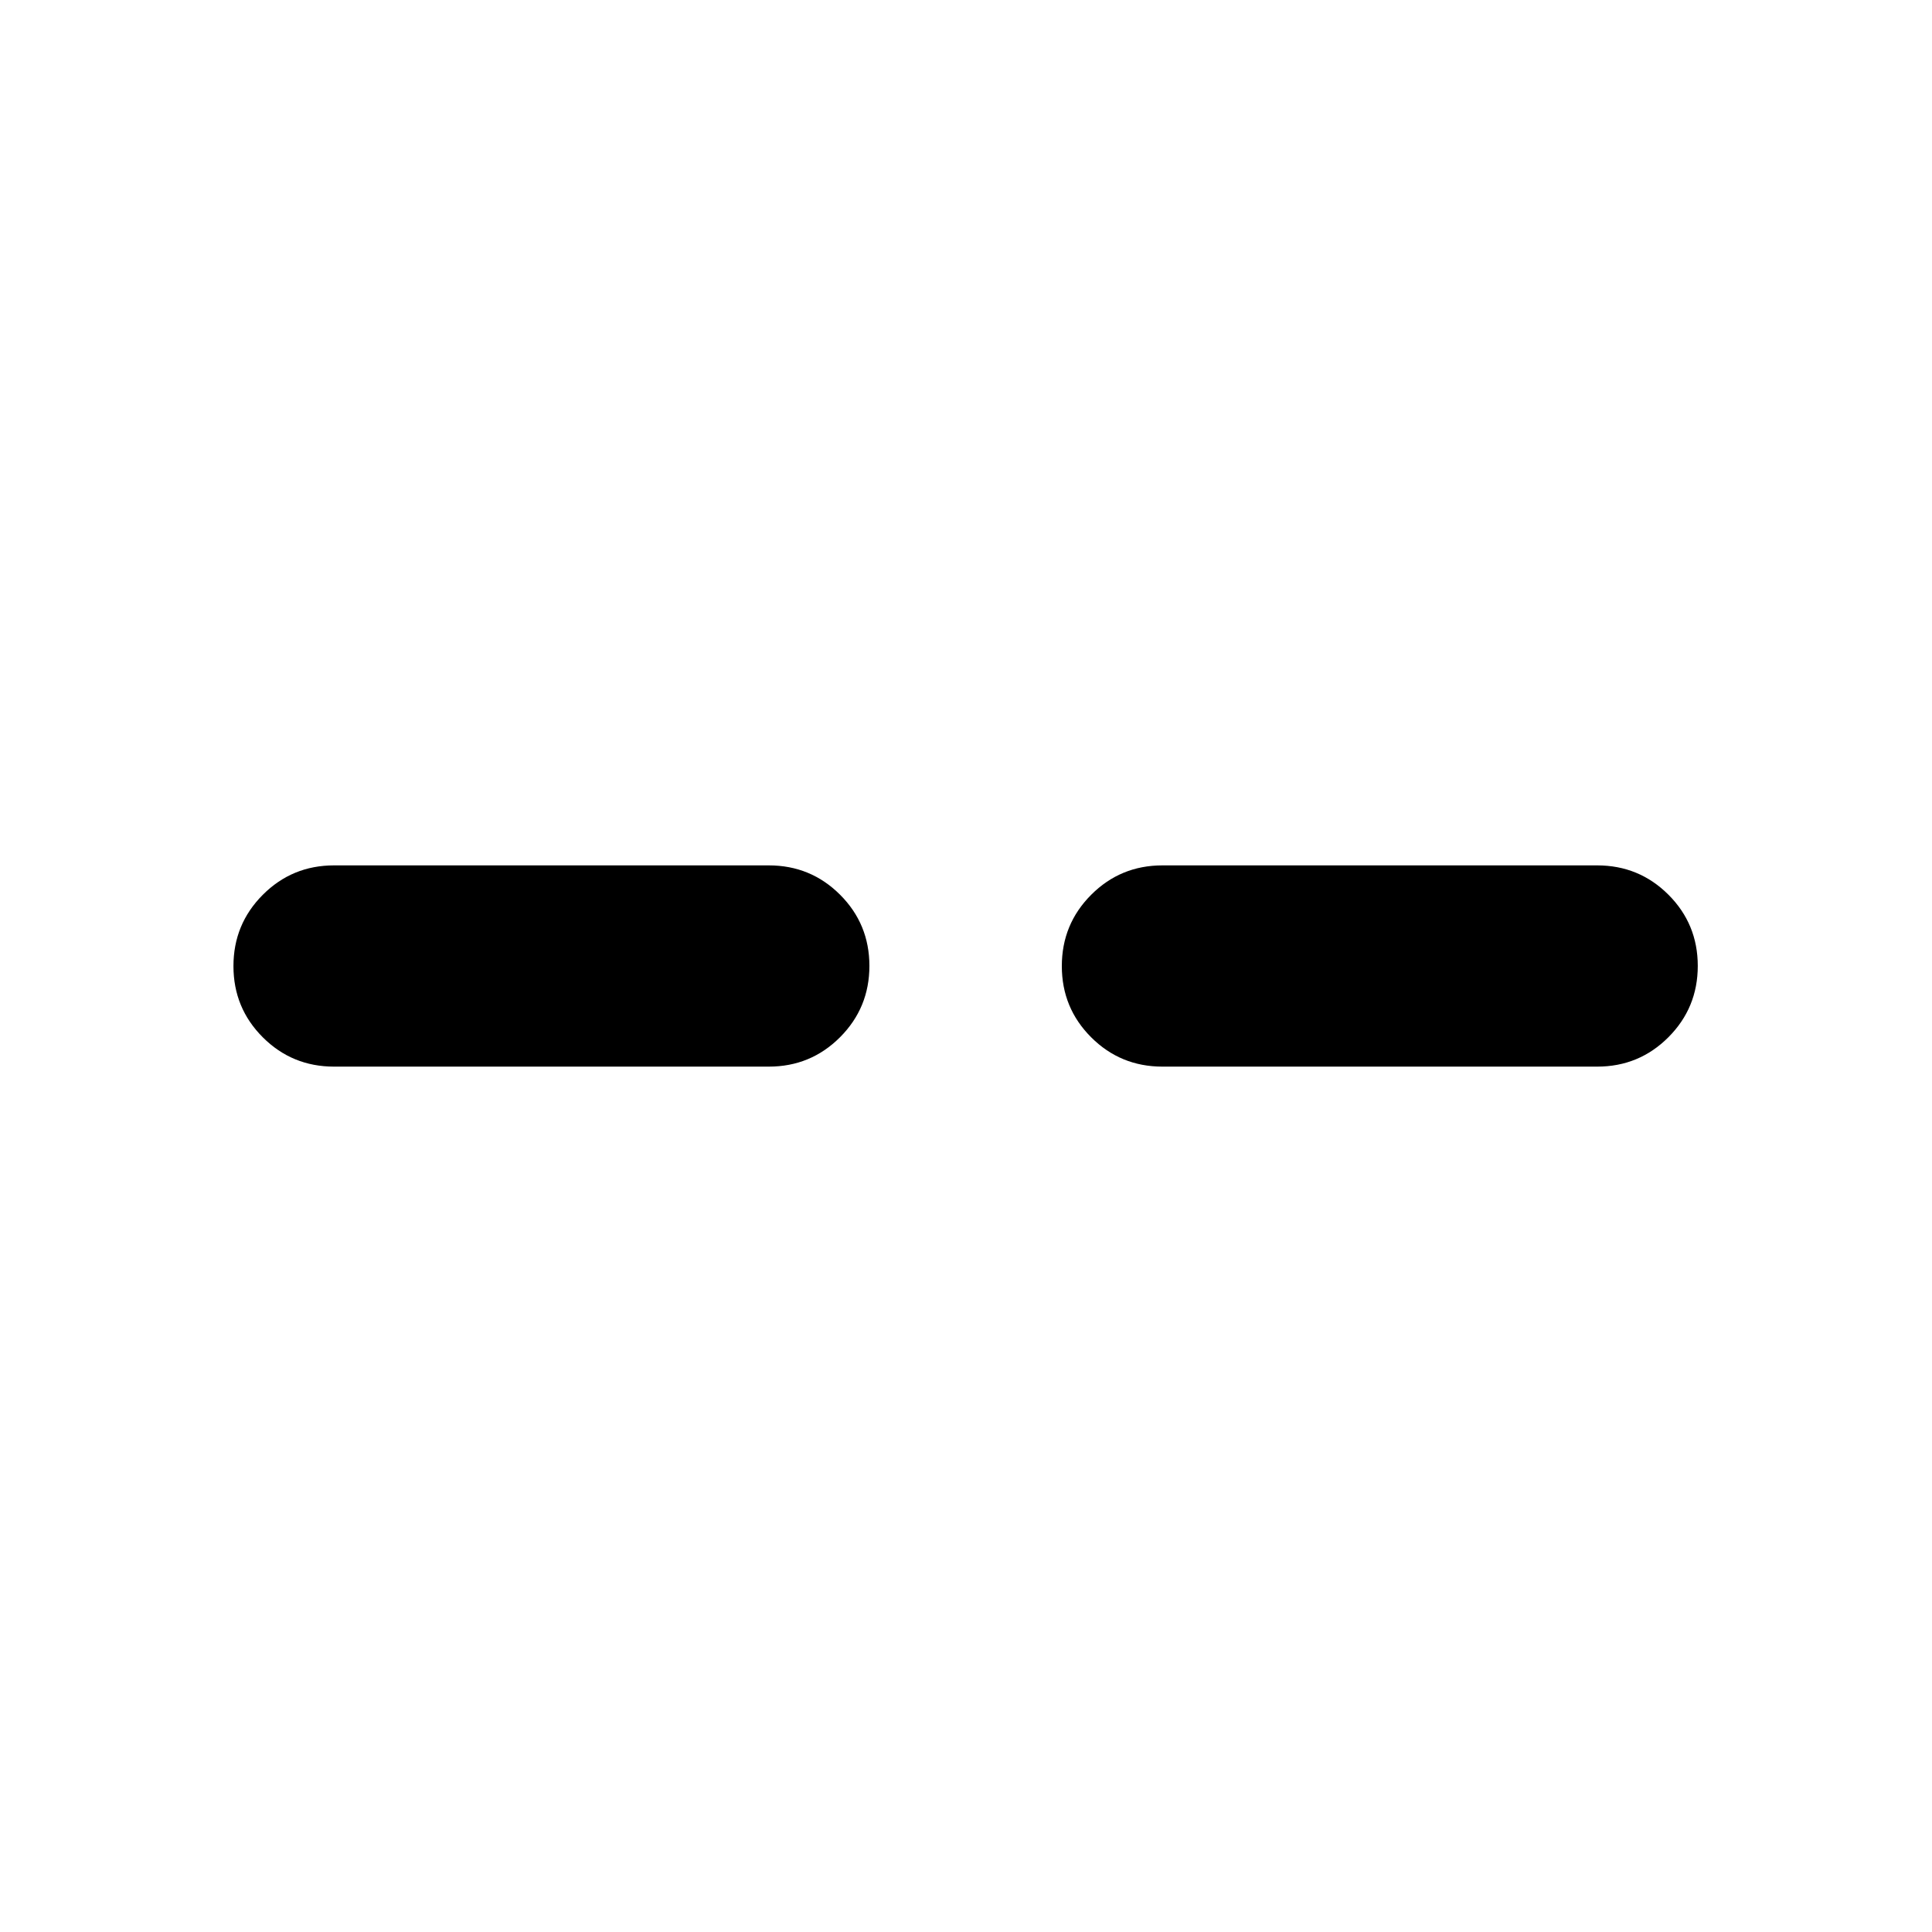 <svg xmlns="http://www.w3.org/2000/svg" height="20" viewBox="0 -960 960 960" width="20"><path d="M166.001-430.001q-20.833 0-35.416-14.57-14.584-14.57-14.584-35.384t14.584-35.429q14.583-14.615 35.416-14.615h216q20.833 0 35.416 14.57Q432-500.859 432-480.045t-14.583 35.429q-14.583 14.615-35.416 14.615h-216Zm411.614 0q-20.833 0-35.417-14.57-14.583-14.57-14.583-35.384t14.583-35.429q14.584-14.615 35.417-14.615h216q20.833 0 35.416 14.57 14.583 14.57 14.583 35.384t-14.583 35.429q-14.583 14.615-35.416 14.615h-216Z"/></svg>
